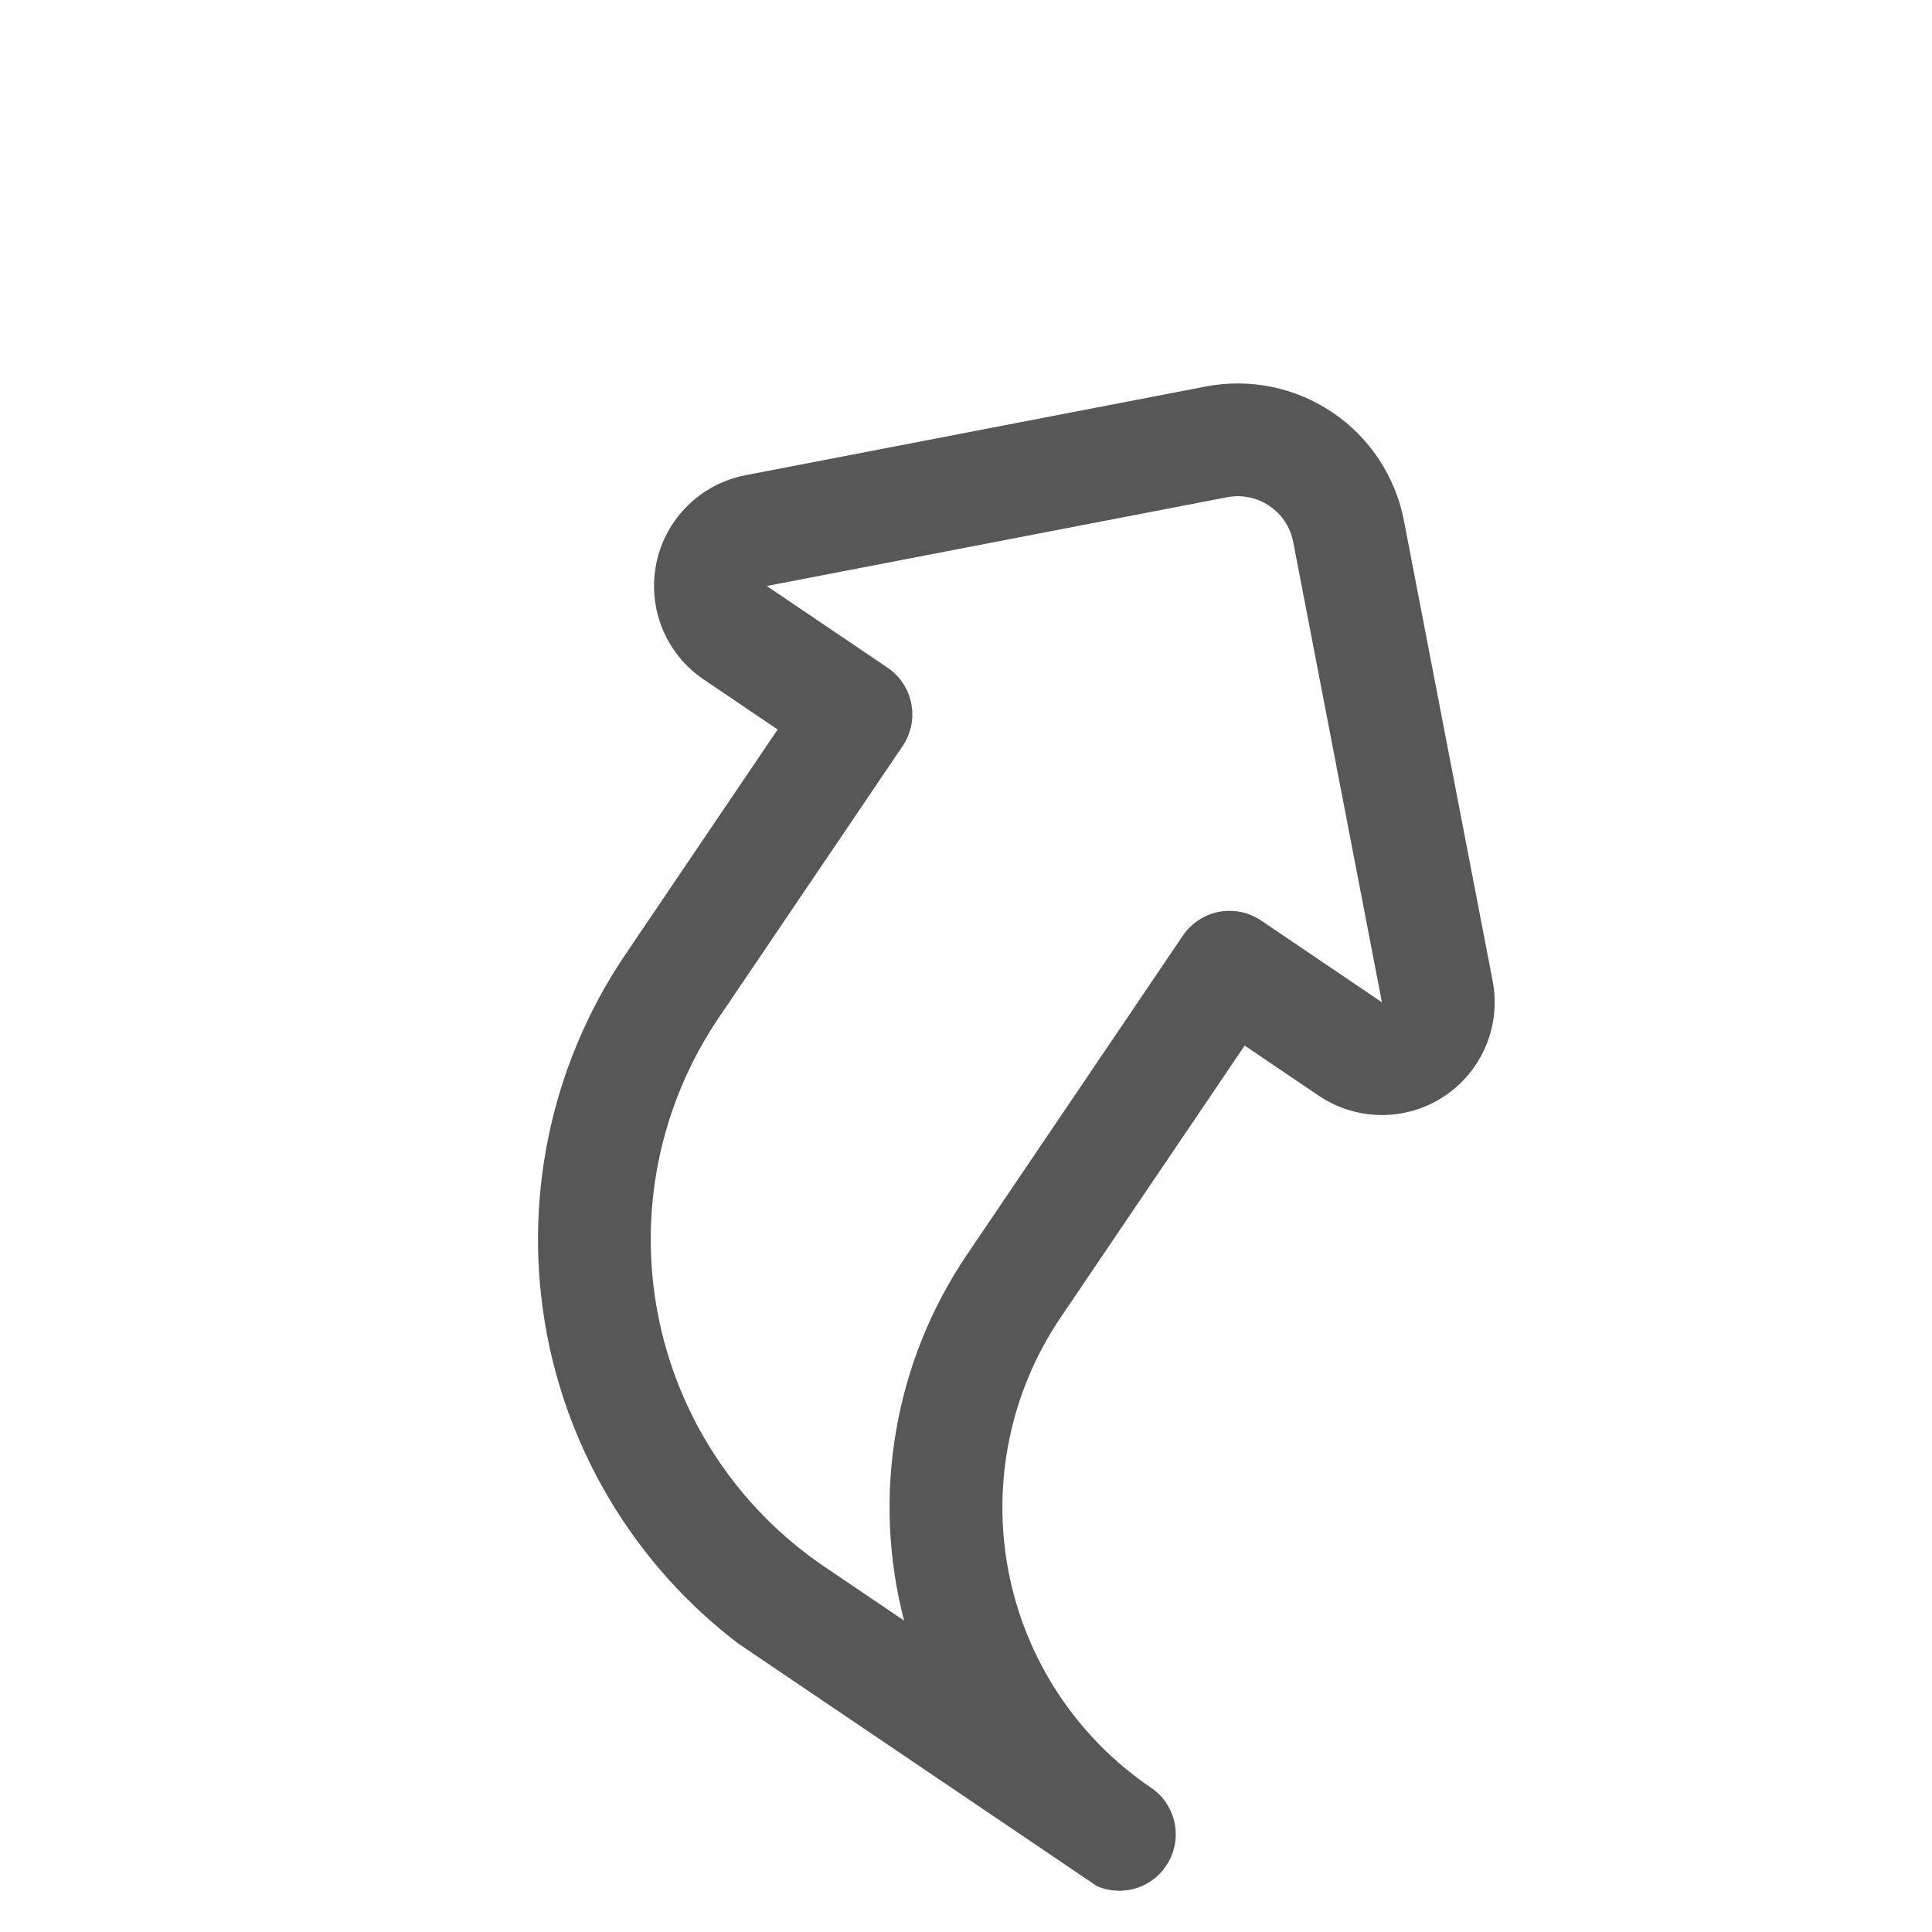 <svg width="42" height="42" viewBox="0 0 42 42" fill="none" xmlns="http://www.w3.org/2000/svg">
<g clip-path="url(#clip0_47_791)">
<path d="M25.349 40.565C25.531 40.295 25.599 39.965 25.538 39.645C25.476 39.326 25.29 39.044 25.021 38.862C23.407 37.768 22.293 36.077 21.924 34.163C21.555 32.248 21.961 30.265 23.052 28.648L27.058 22.73L28.668 23.819C29.07 24.091 29.543 24.237 30.027 24.24C30.512 24.243 30.987 24.102 31.392 23.835C31.796 23.568 32.113 23.187 32.301 22.74C32.489 22.293 32.541 21.801 32.449 21.325L30.52 11.317C30.335 10.359 29.778 9.514 28.97 8.968C28.162 8.421 27.171 8.218 26.213 8.402L16.205 10.331C15.729 10.423 15.291 10.654 14.946 10.995C14.601 11.336 14.365 11.771 14.268 12.246C14.171 12.721 14.216 13.214 14.399 13.663C14.582 14.112 14.894 14.497 15.295 14.769L16.905 15.859L13.587 20.762C11.95 23.187 11.342 26.161 11.895 29.034C12.449 31.906 14.12 34.441 16.54 36.083L23.647 40.893C23.916 41.075 24.247 41.143 24.566 41.081C24.885 41.02 25.167 40.834 25.349 40.565ZM16.669 12.739L26.677 10.809C26.996 10.748 27.327 10.816 27.596 10.998C27.865 11.18 28.051 11.462 28.113 11.781L30.042 21.789L27.417 20.012C27.147 19.83 26.817 19.762 26.497 19.823C26.178 19.885 25.896 20.071 25.714 20.34L21.022 27.274C20.241 28.427 19.715 29.733 19.48 31.105C19.244 32.477 19.303 33.883 19.654 35.23L17.914 34.053C16.032 32.775 14.732 30.803 14.302 28.57C13.871 26.336 14.344 24.022 15.617 22.137L19.623 16.218C19.805 15.948 19.873 15.618 19.811 15.299C19.75 14.979 19.564 14.697 19.295 14.515L16.669 12.739Z" fill="#575757"/>
</g>
<defs>
<clipPath id="clip0_47_791">
<rect width="29.421" height="29.421" fill="white" transform="matrix(-0.56 0.828 0.828 0.56 16.786 0.724)"/>
</clipPath>
</defs>
</svg>
